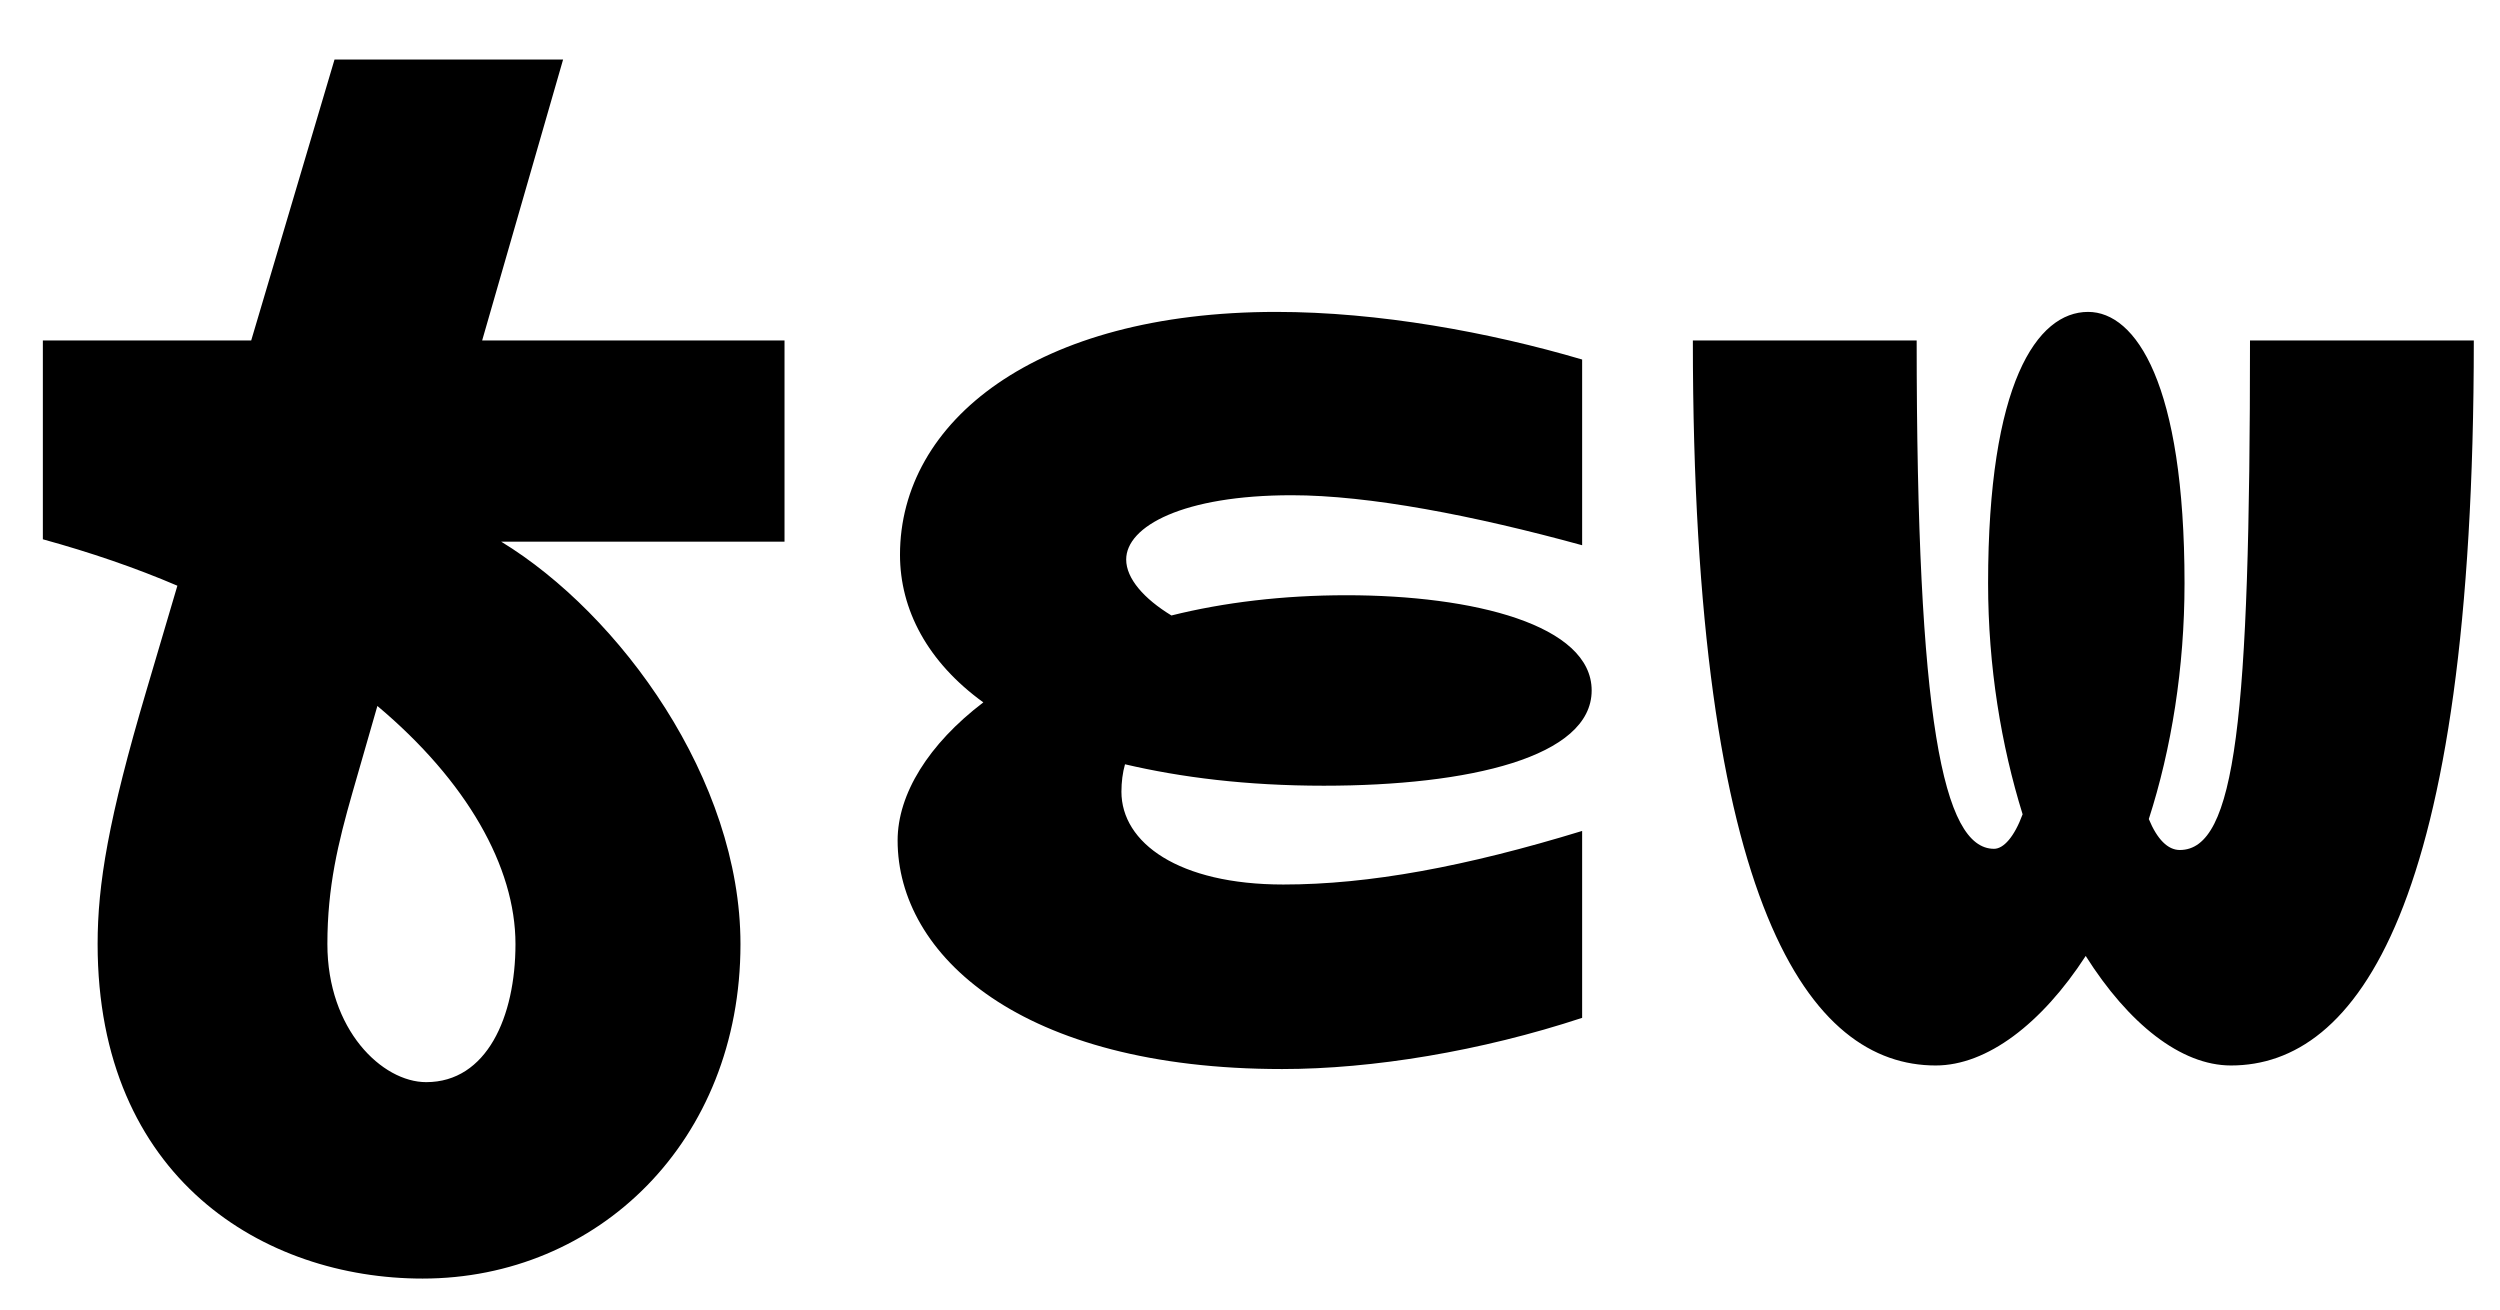<svg width="2100" height="1100.002" xmlns="http://www.w3.org/2000/svg"><path d="M405 286.002l68-236H281l-70 236H36v167c40 11 78 24 113 39l-26 88c-32 108-41 163-41 213 0 197 140 281 273 281 147 0 267-115 267-281 0-138-101-277-201-338h238v-169zm28 507c0 61-24 116-75 116-37 0-83-44-83-116 0-48 9-85 21-127l21-73c75 63 116 135 116 200zm509-128c0-8 1-16 3-23 47 11 102 18 167 18 122 0 225-24 225-80 0-55-99-80-206-80-53 0-103 6-147 17-23-14-38-31-38-47 0-28 48-54 139-54 65 0 153 17 244 42v-156c-78-23-171-40-257-40-202 0-316 92-316 204 0 46 23 90 70 124-46 35-72 77-72 116 0 96 103 192 323 192 76 0 167-15 252-43v-157c-98 30-179 45-251 45-88 0-136-35-136-78zm948-379c0 318-12 428-59 428-10 0-19-9-26-26 19-59 30-127 30-198 0-168-41-228-81-228-43 0-84 60-84 228 0 70 11 136 29 194-7 19-16 29-24 29-43 0-65-109-65-427h-188c0 478 99 609 204 609 43 0 89-35 126-92 36 57 80 92 122 92 105 0 204-131 204-609zm0 0"/></svg>
